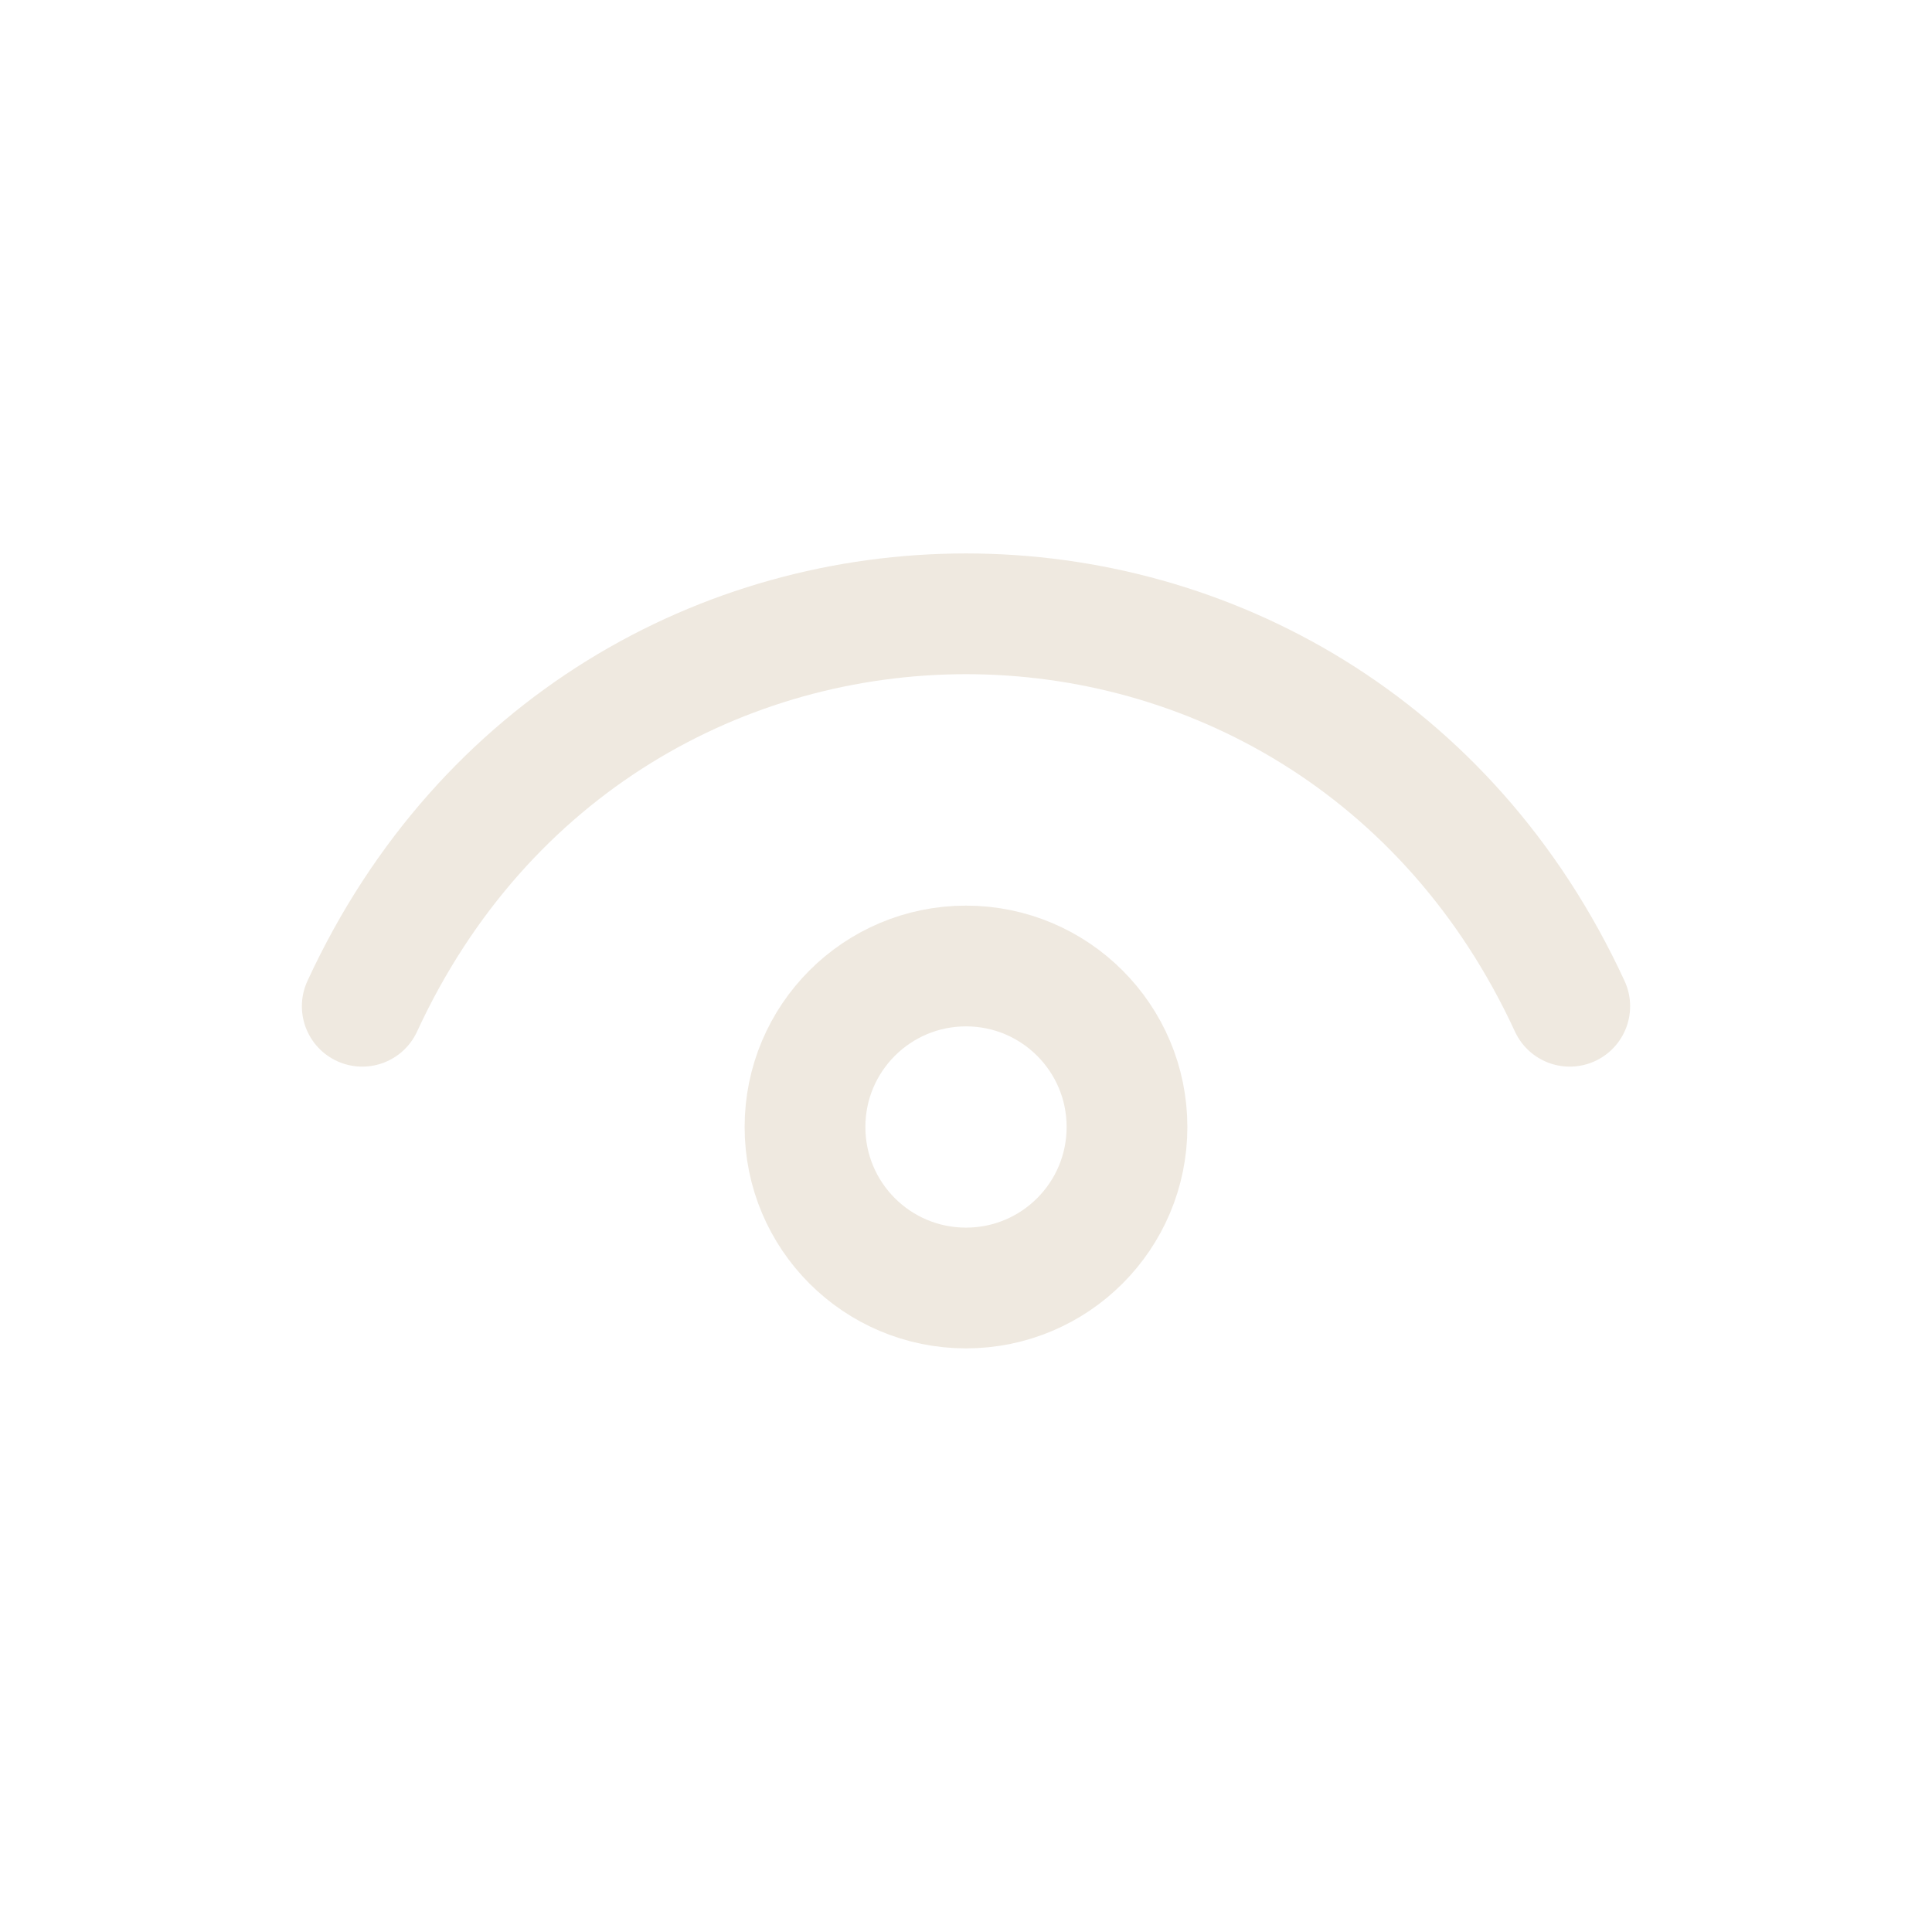 <svg width="24" height="24" viewBox="0 0 24 24" fill="none" xmlns="http://www.w3.org/2000/svg">
<path d="M4.5 12.5C7.5 6 16.5 6 19.5 12.5" stroke="#EFE9E0" stroke-width="1.5" stroke-linecap="round" stroke-linejoin="round"/>
<path d="M12 16C10.895 16 10 15.105 10 14C10 12.895 10.895 12 12 12C13.105 12 14 12.895 14 14C14 15.105 13.105 16 12 16Z" stroke="#EFE9E0" stroke-width="1.5" stroke-linecap="round" stroke-linejoin="round"/>
</svg>
